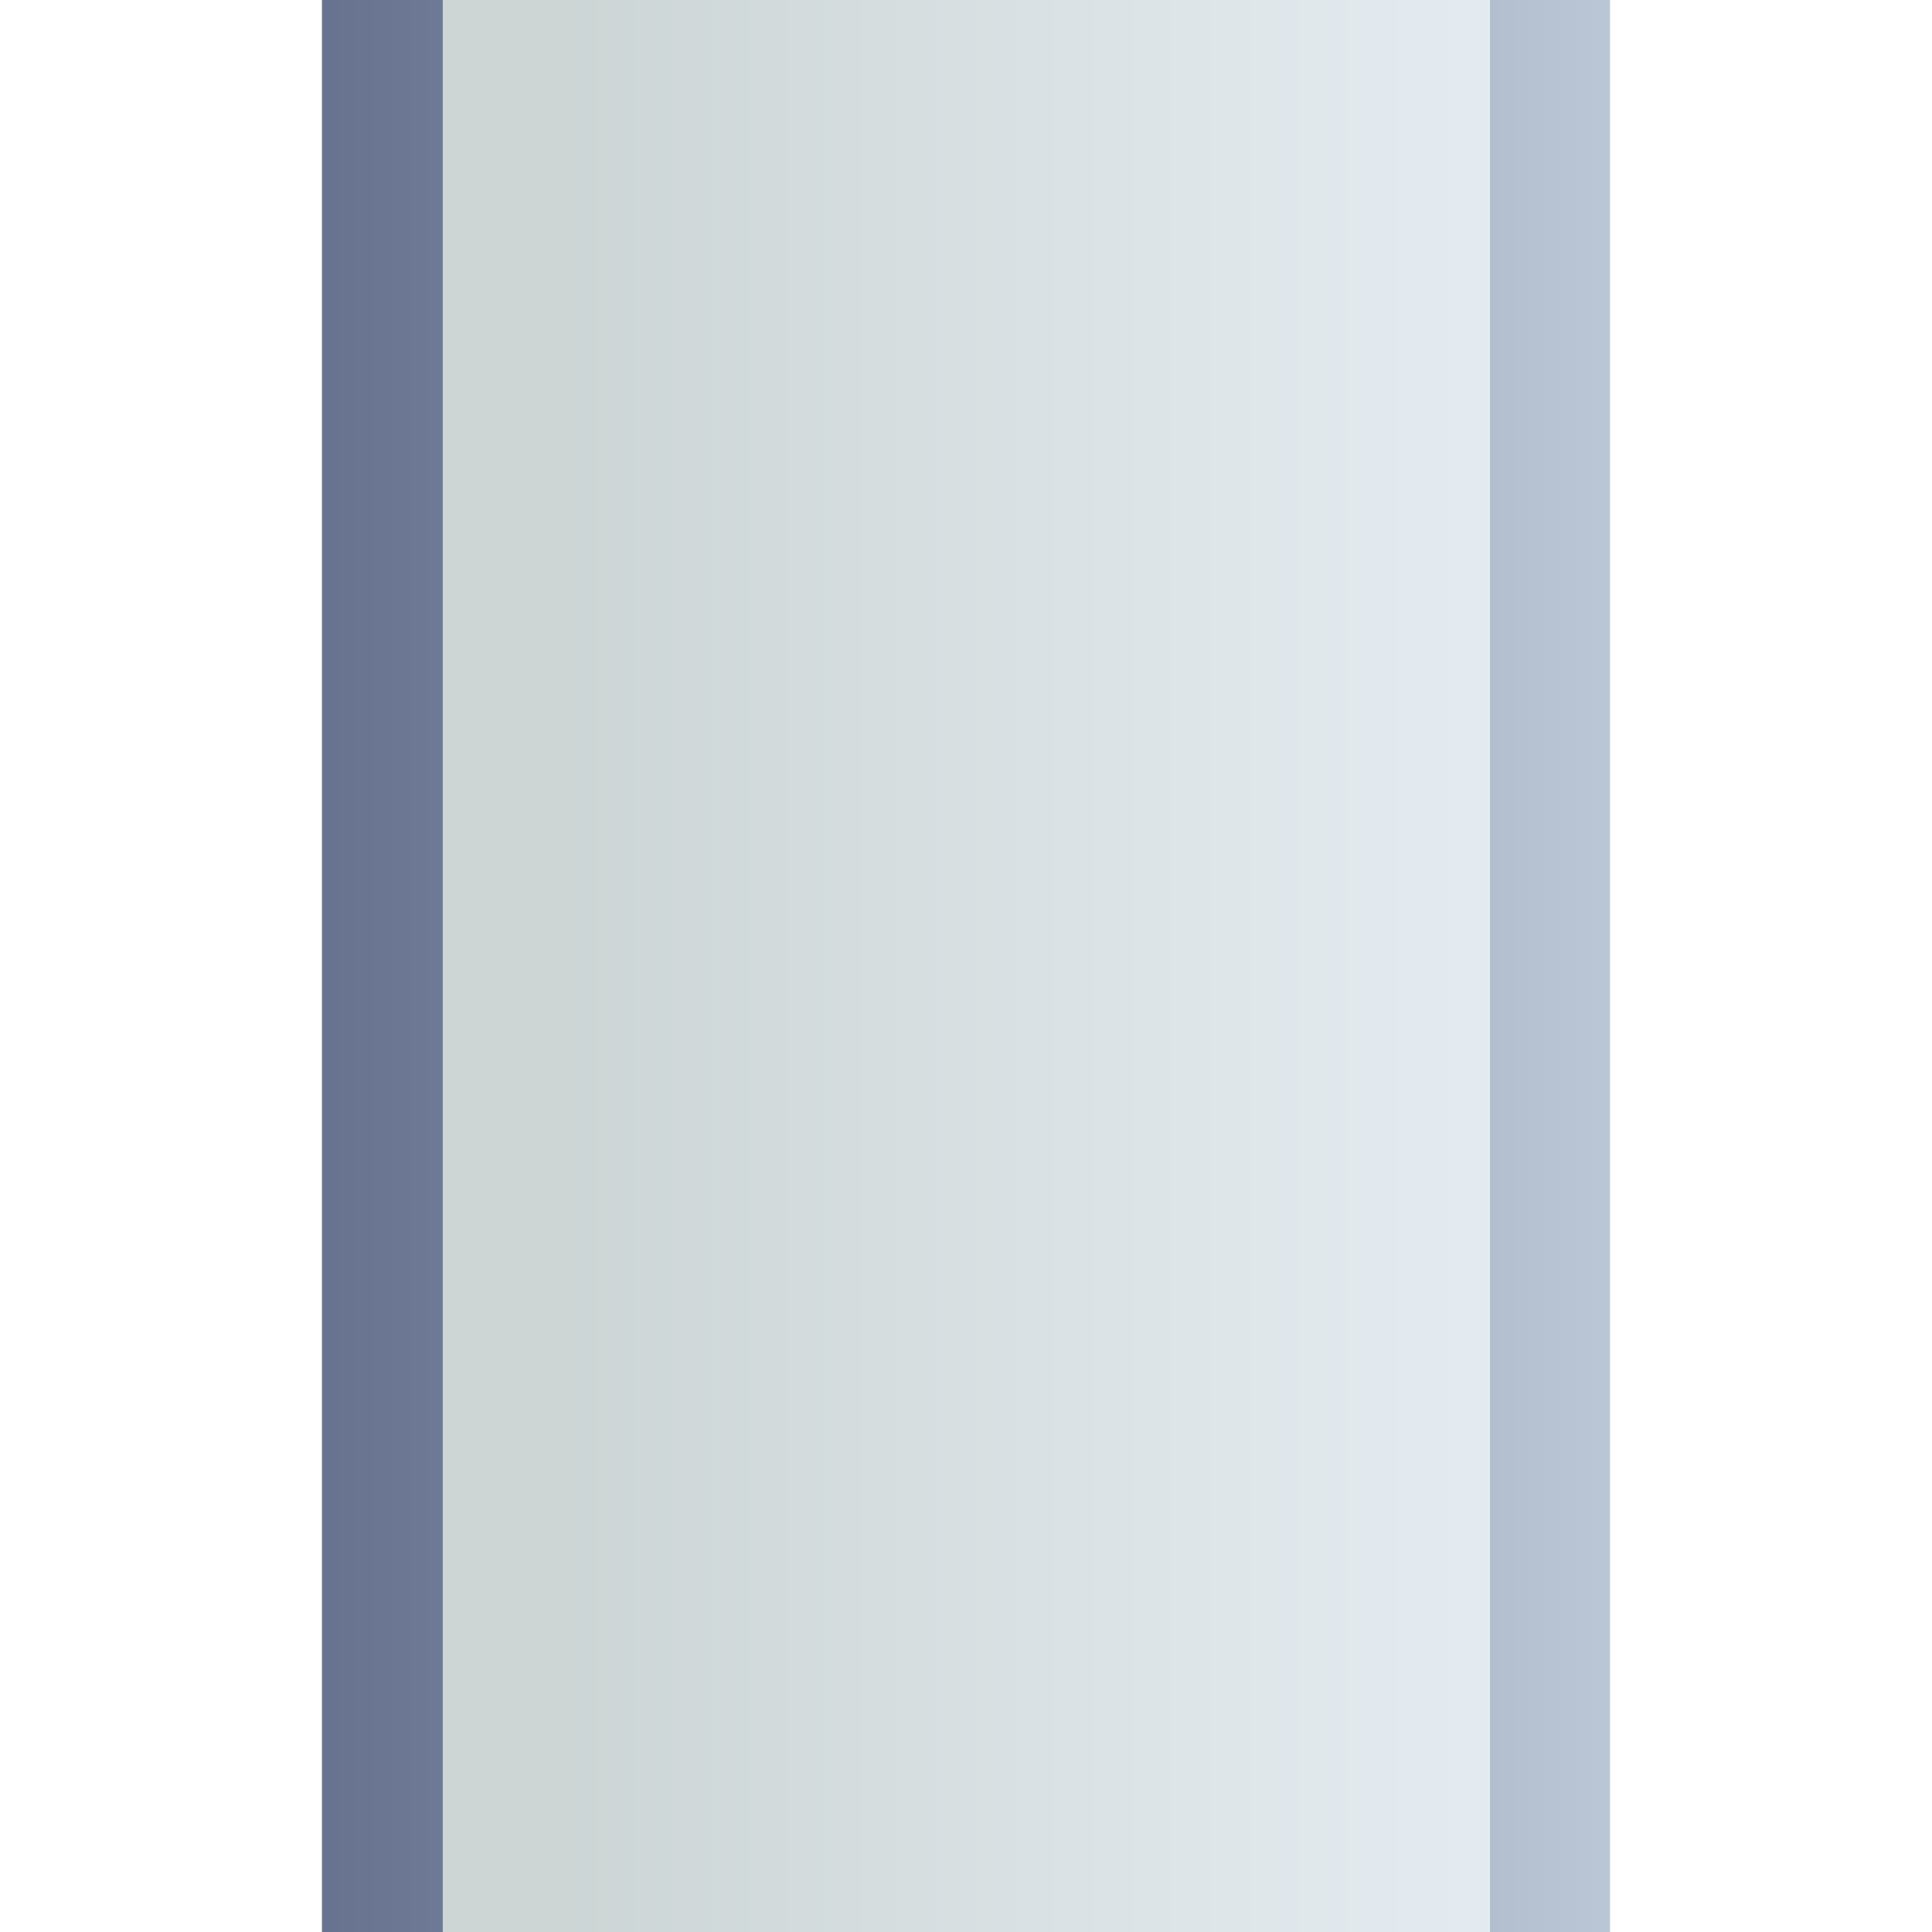 <?xml version="1.0" encoding="UTF-8"?>
<!DOCTYPE svg PUBLIC "-//W3C//DTD SVG 1.1 Tiny//EN" "http://www.w3.org/Graphics/SVG/1.1/DTD/svg11-tiny.dtd">
<svg baseProfile="tiny" height="12" version="1.1" viewBox="0 0 12 12" width="12" xmlns="http://www.w3.org/2000/svg" xmlns:xlink="http://www.w3.org/1999/xlink">
<g>
<g>
<rect fill="url(#XMLID_4_)" height="12" width="0.75" x="2"/>
<rect fill="url(#XMLID_4_)" height="12" width="0.746" x="9.254"/>
<linearGradient gradientUnits="userSpaceOnUse" id="XMLID_6_" x1="3.546" x2="10.85" y1="6" y2="6">
<stop offset="0" style="stop-color:#B8C4C4"/>
<stop offset="0.585" style="stop-color:#D2DDE3"/>
<stop offset="1" style="stop-color:#E1EBF4"/>
</linearGradient>
<rect fill="url(#XMLID_6_)" fill-opacity="0.7" height="12" stroke-opacity="0.7" width="6.504" x="2.75"/>
<defs>
<linearGradient gradientUnits="userSpaceOnUse" id="XMLID_4_" x1="13.339" x2="0.338" y1="6" y2="6">
<stop offset="0" style="stop-color:#DEE9F3"/>
<stop offset="1" style="stop-color:#556180"/>
</linearGradient>
</defs>
</g>
<rect fill="none" height="12" width="12"/>
</g>
</svg>
